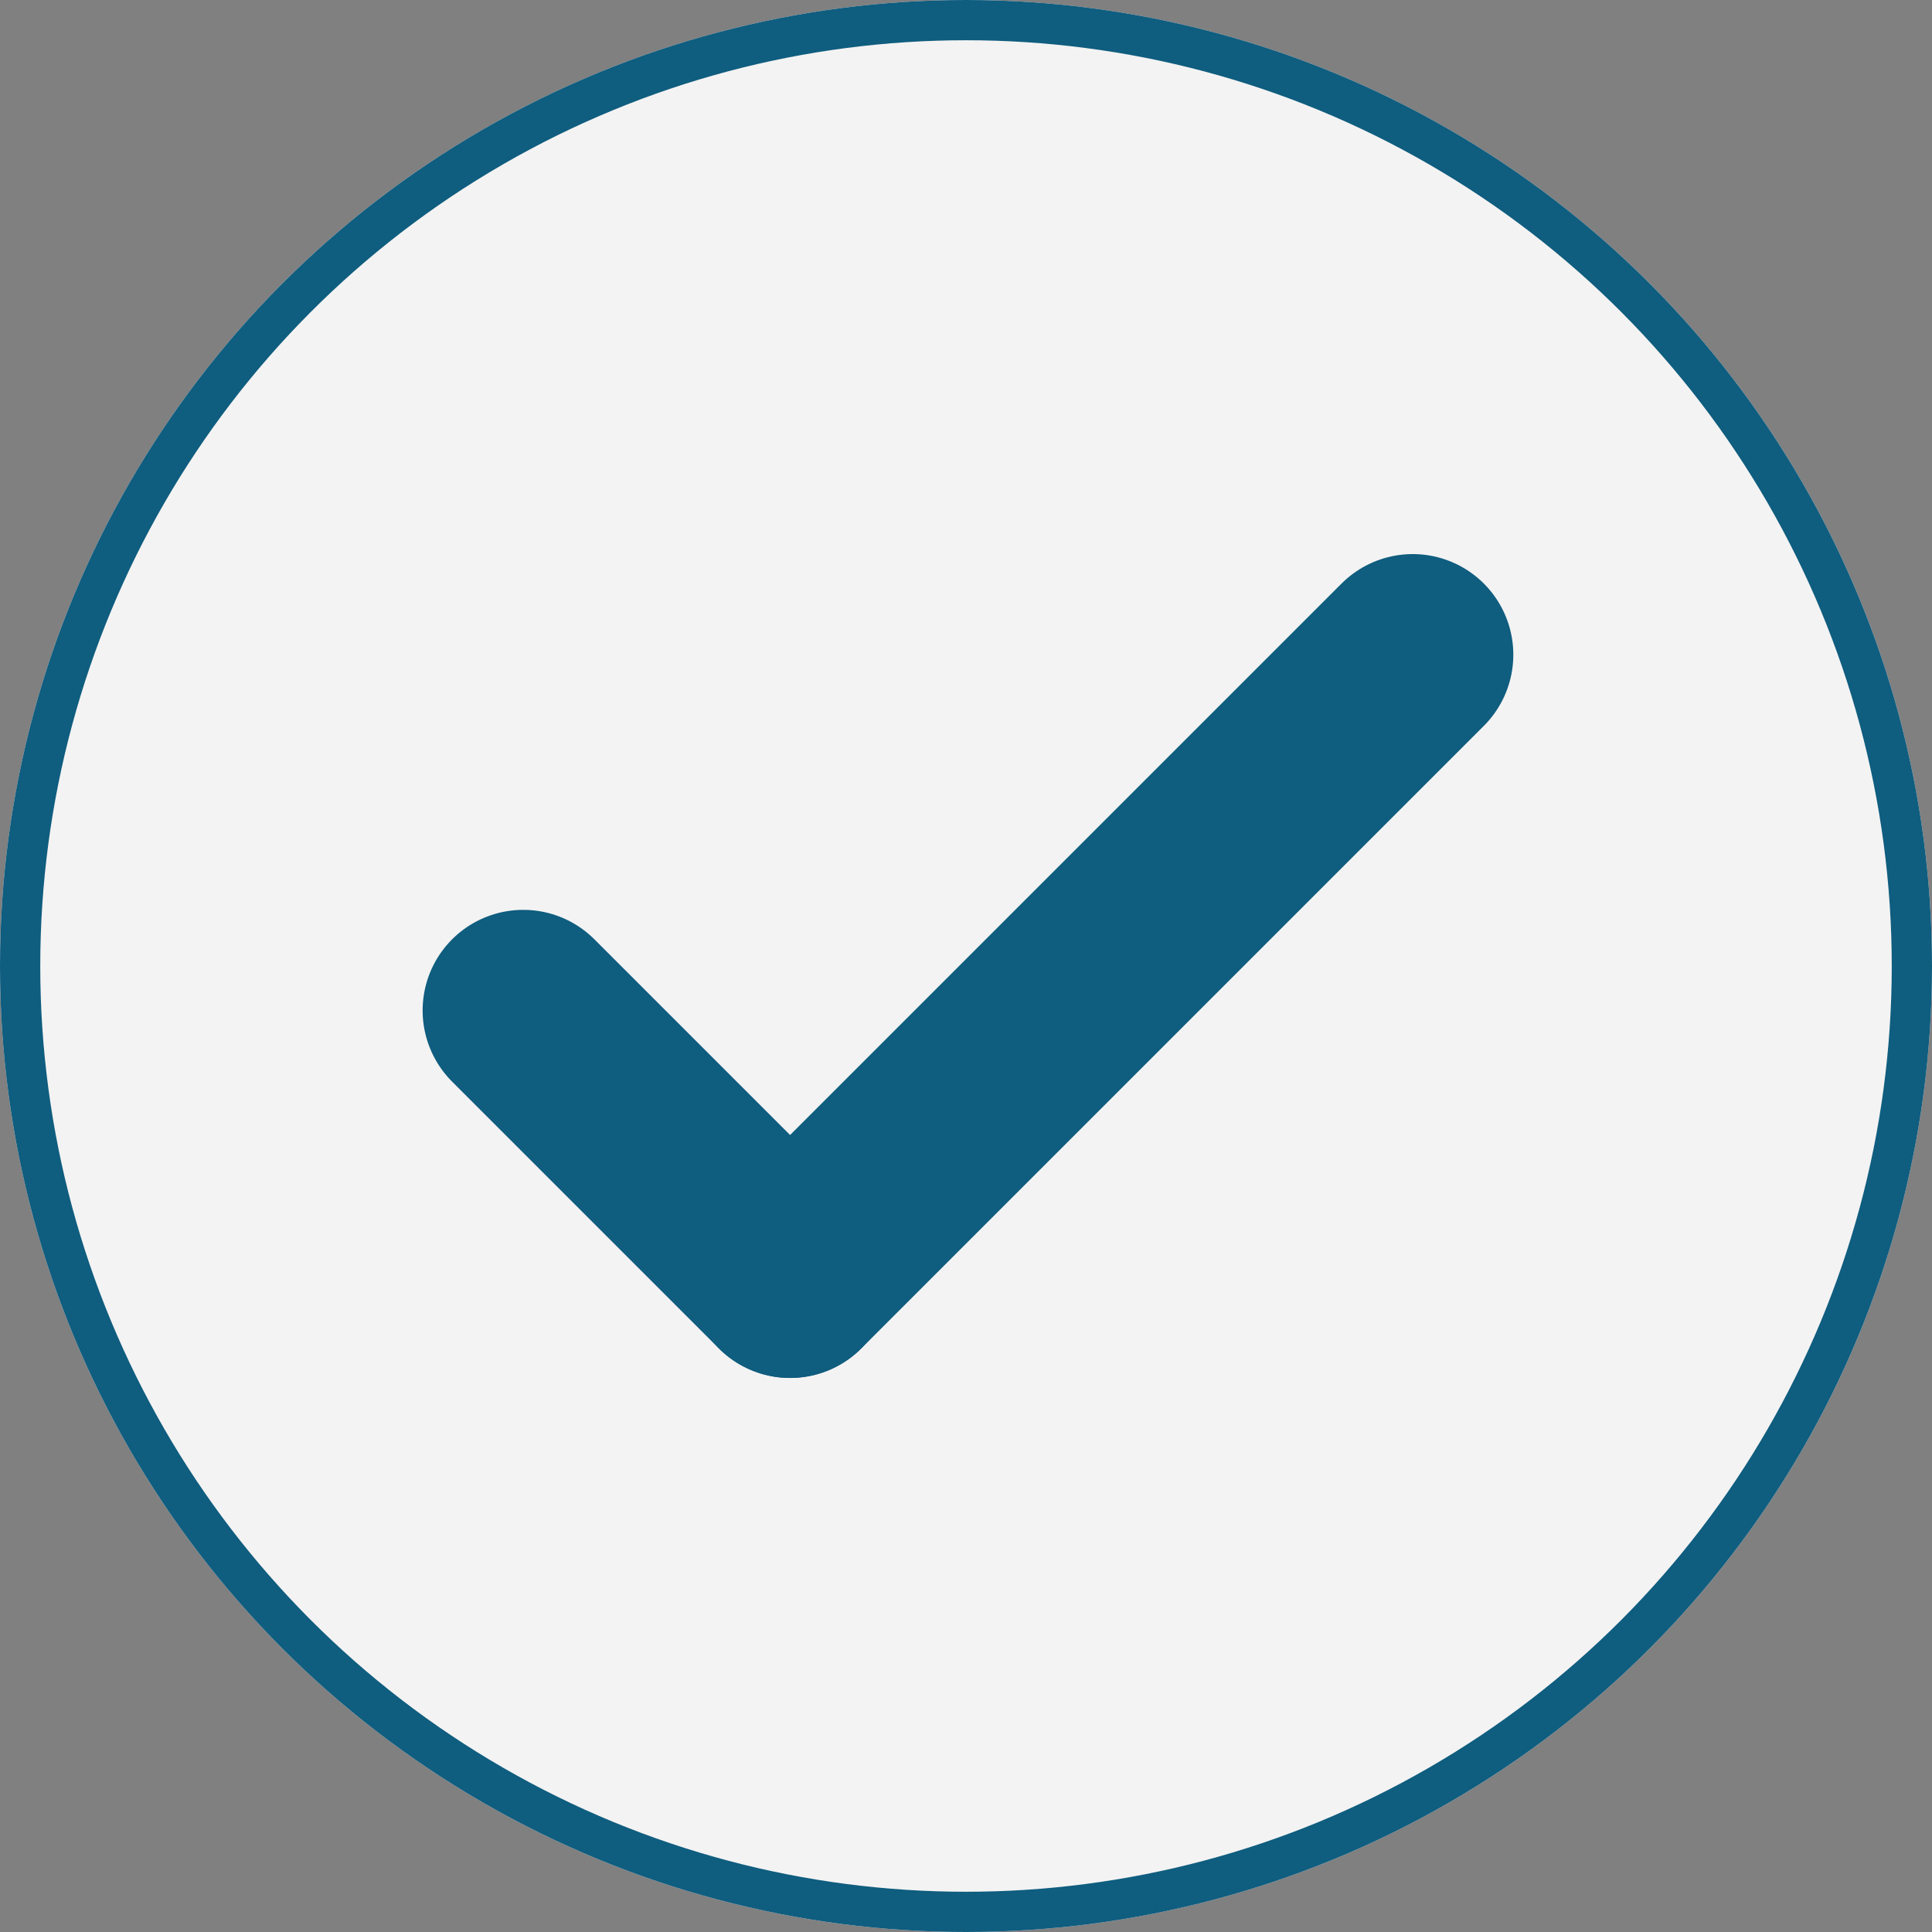<svg xmlns="http://www.w3.org/2000/svg" width="48" height="48" viewBox="0 0 48 48">
  <rect x="0" y="0" width="48" height="48" fill="#808080" stroke="none"/>
  <g id="Group_347" data-name="Group 347" transform="translate(-156 -398)">
    <g id="Ellipse_29" data-name="Ellipse 29" transform="translate(156 398)" fill="#f3f3f3" stroke="#0f5d7f" stroke-width="1">
      <circle cx="24" cy="24" r="24" stroke="none"/>
      <circle cx="24" cy="24" r="23.5" fill="none"/>
    </g>
    <line id="Line_87" data-name="Line 87" x2="6.629" y2="6.629" transform="translate(169 423.105)" fill="none" stroke="#0f5d7f" stroke-linecap="round" stroke-width="5"/>
    <line id="Line_88" data-name="Line 88" y1="15.469" x2="15.469" transform="translate(175.629 414.266)" fill="none" stroke="#0f5d7f" stroke-linecap="round" stroke-width="5"/>
  </g>
</svg>
